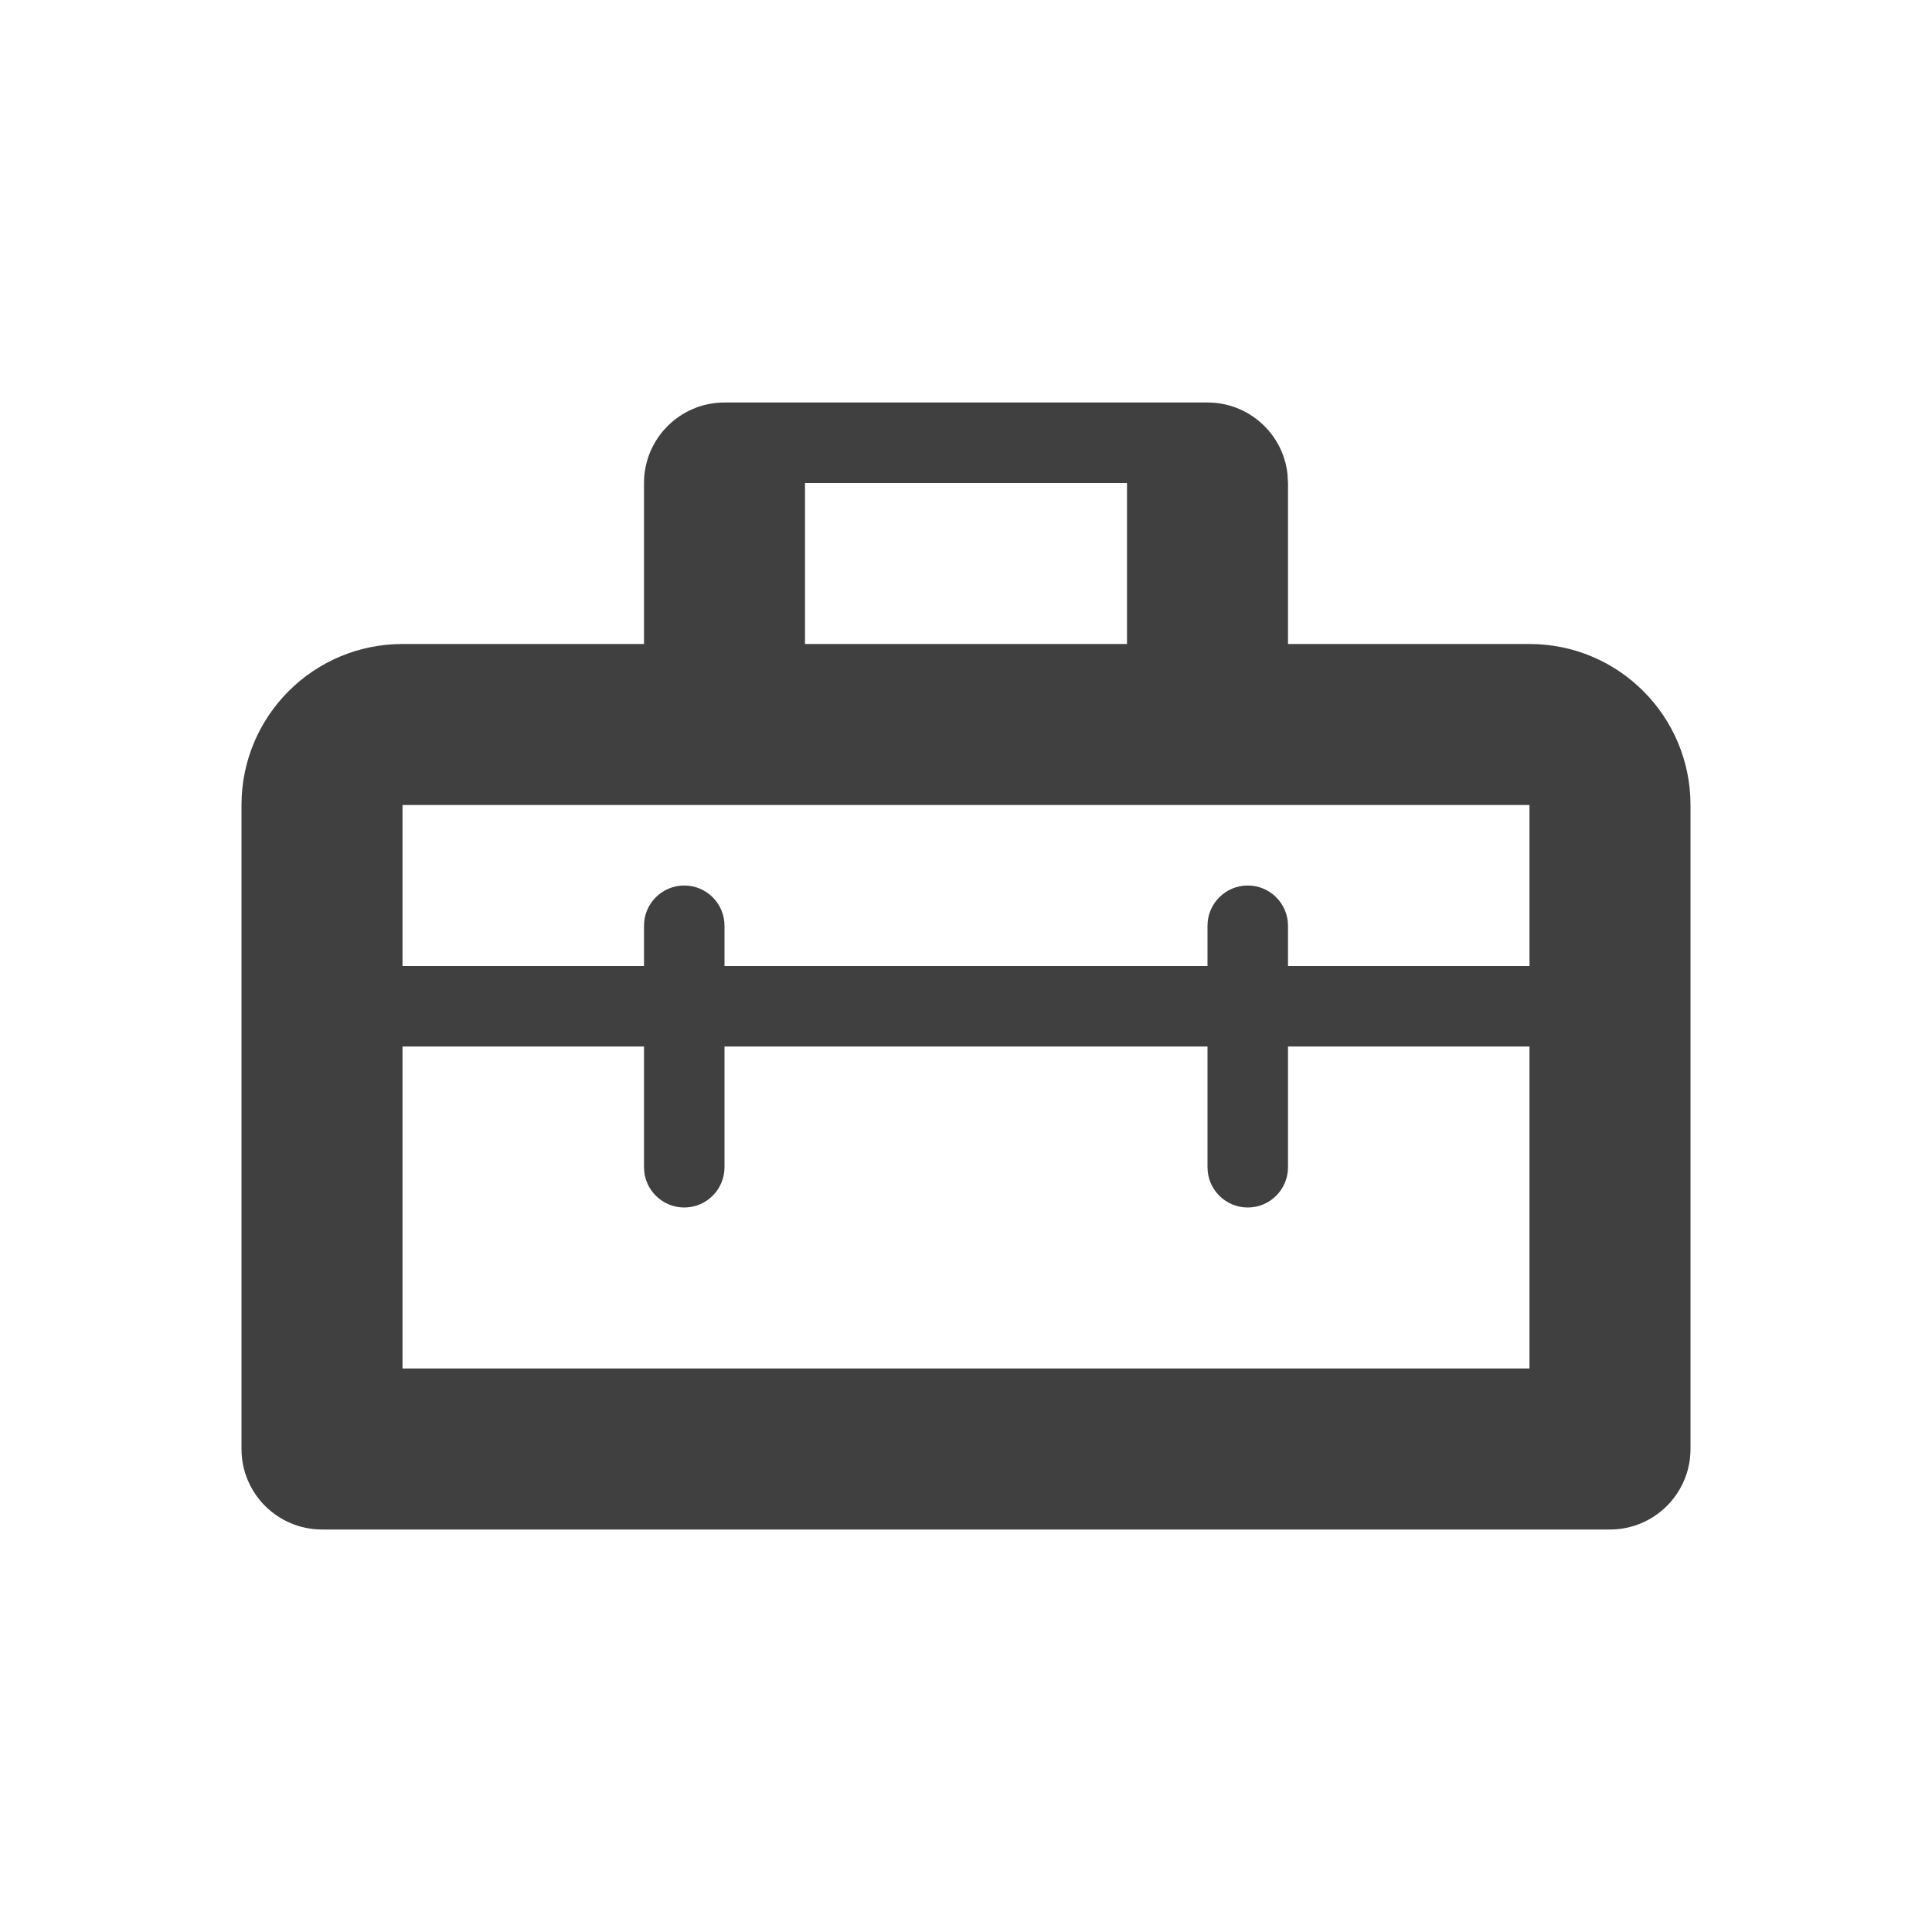 <?xml version="1.0" encoding="UTF-8"?>
<svg width="24px" height="24px" viewBox="0 0 24 24" version="1.1" xmlns="http://www.w3.org/2000/svg" xmlns:xlink="http://www.w3.org/1999/xlink">
    <!-- Generator: Sketch 64 (93537) - https://sketch.com -->
    <title>B备份 13</title>
    <desc>Created with Sketch.</desc>
    <g id="组件" stroke="none" stroke-width="1" fill="none" fill-rule="evenodd">
        <g id="编组">
            <rect id="矩形" x="0" y="0" width="24" height="24" rx="2"></rect>
            <path d="M15,5 C15.513,5 15.936,5.386 15.993,5.883 L16,6 L16,8 L19,8 C20.105,8 21,8.895 21,10 L21,18 C21,18.552 20.552,19 20,19 L4,19 C3.448,19 3,18.552 3,18 L3,10 C3,8.895 3.895,8 5,8 L8,8 L8,6 C8,5.448 8.448,5 9,5 L15,5 Z M8,13 L5,13 L5,17 L19,17 L19,13 L16,13 L16,14.5 C16,14.776 15.776,15 15.5,15 C15.224,15 15,14.776 15,14.5 L15,13 L9,13 L9,14.5 C9,14.776 8.776,15 8.5,15 C8.224,15 8,14.776 8,14.5 L8,13 Z M19,10 L5,10 L5,12 L8,12 L8,11.5 C8,11.224 8.224,11 8.5,11 C8.776,11 9,11.224 9,11.5 L9,12 L15,12 L15,11.5 C15,11.224 15.224,11 15.5,11 C15.776,11 16,11.224 16,11.5 L16,12 L19,12 L19,10 Z M14,6 L10,6 L10,8 L14,8 L14,6 Z" id="形状结合" fill="#404040" fill-rule="nonzero"></path>
        </g>
    </g>
</svg>